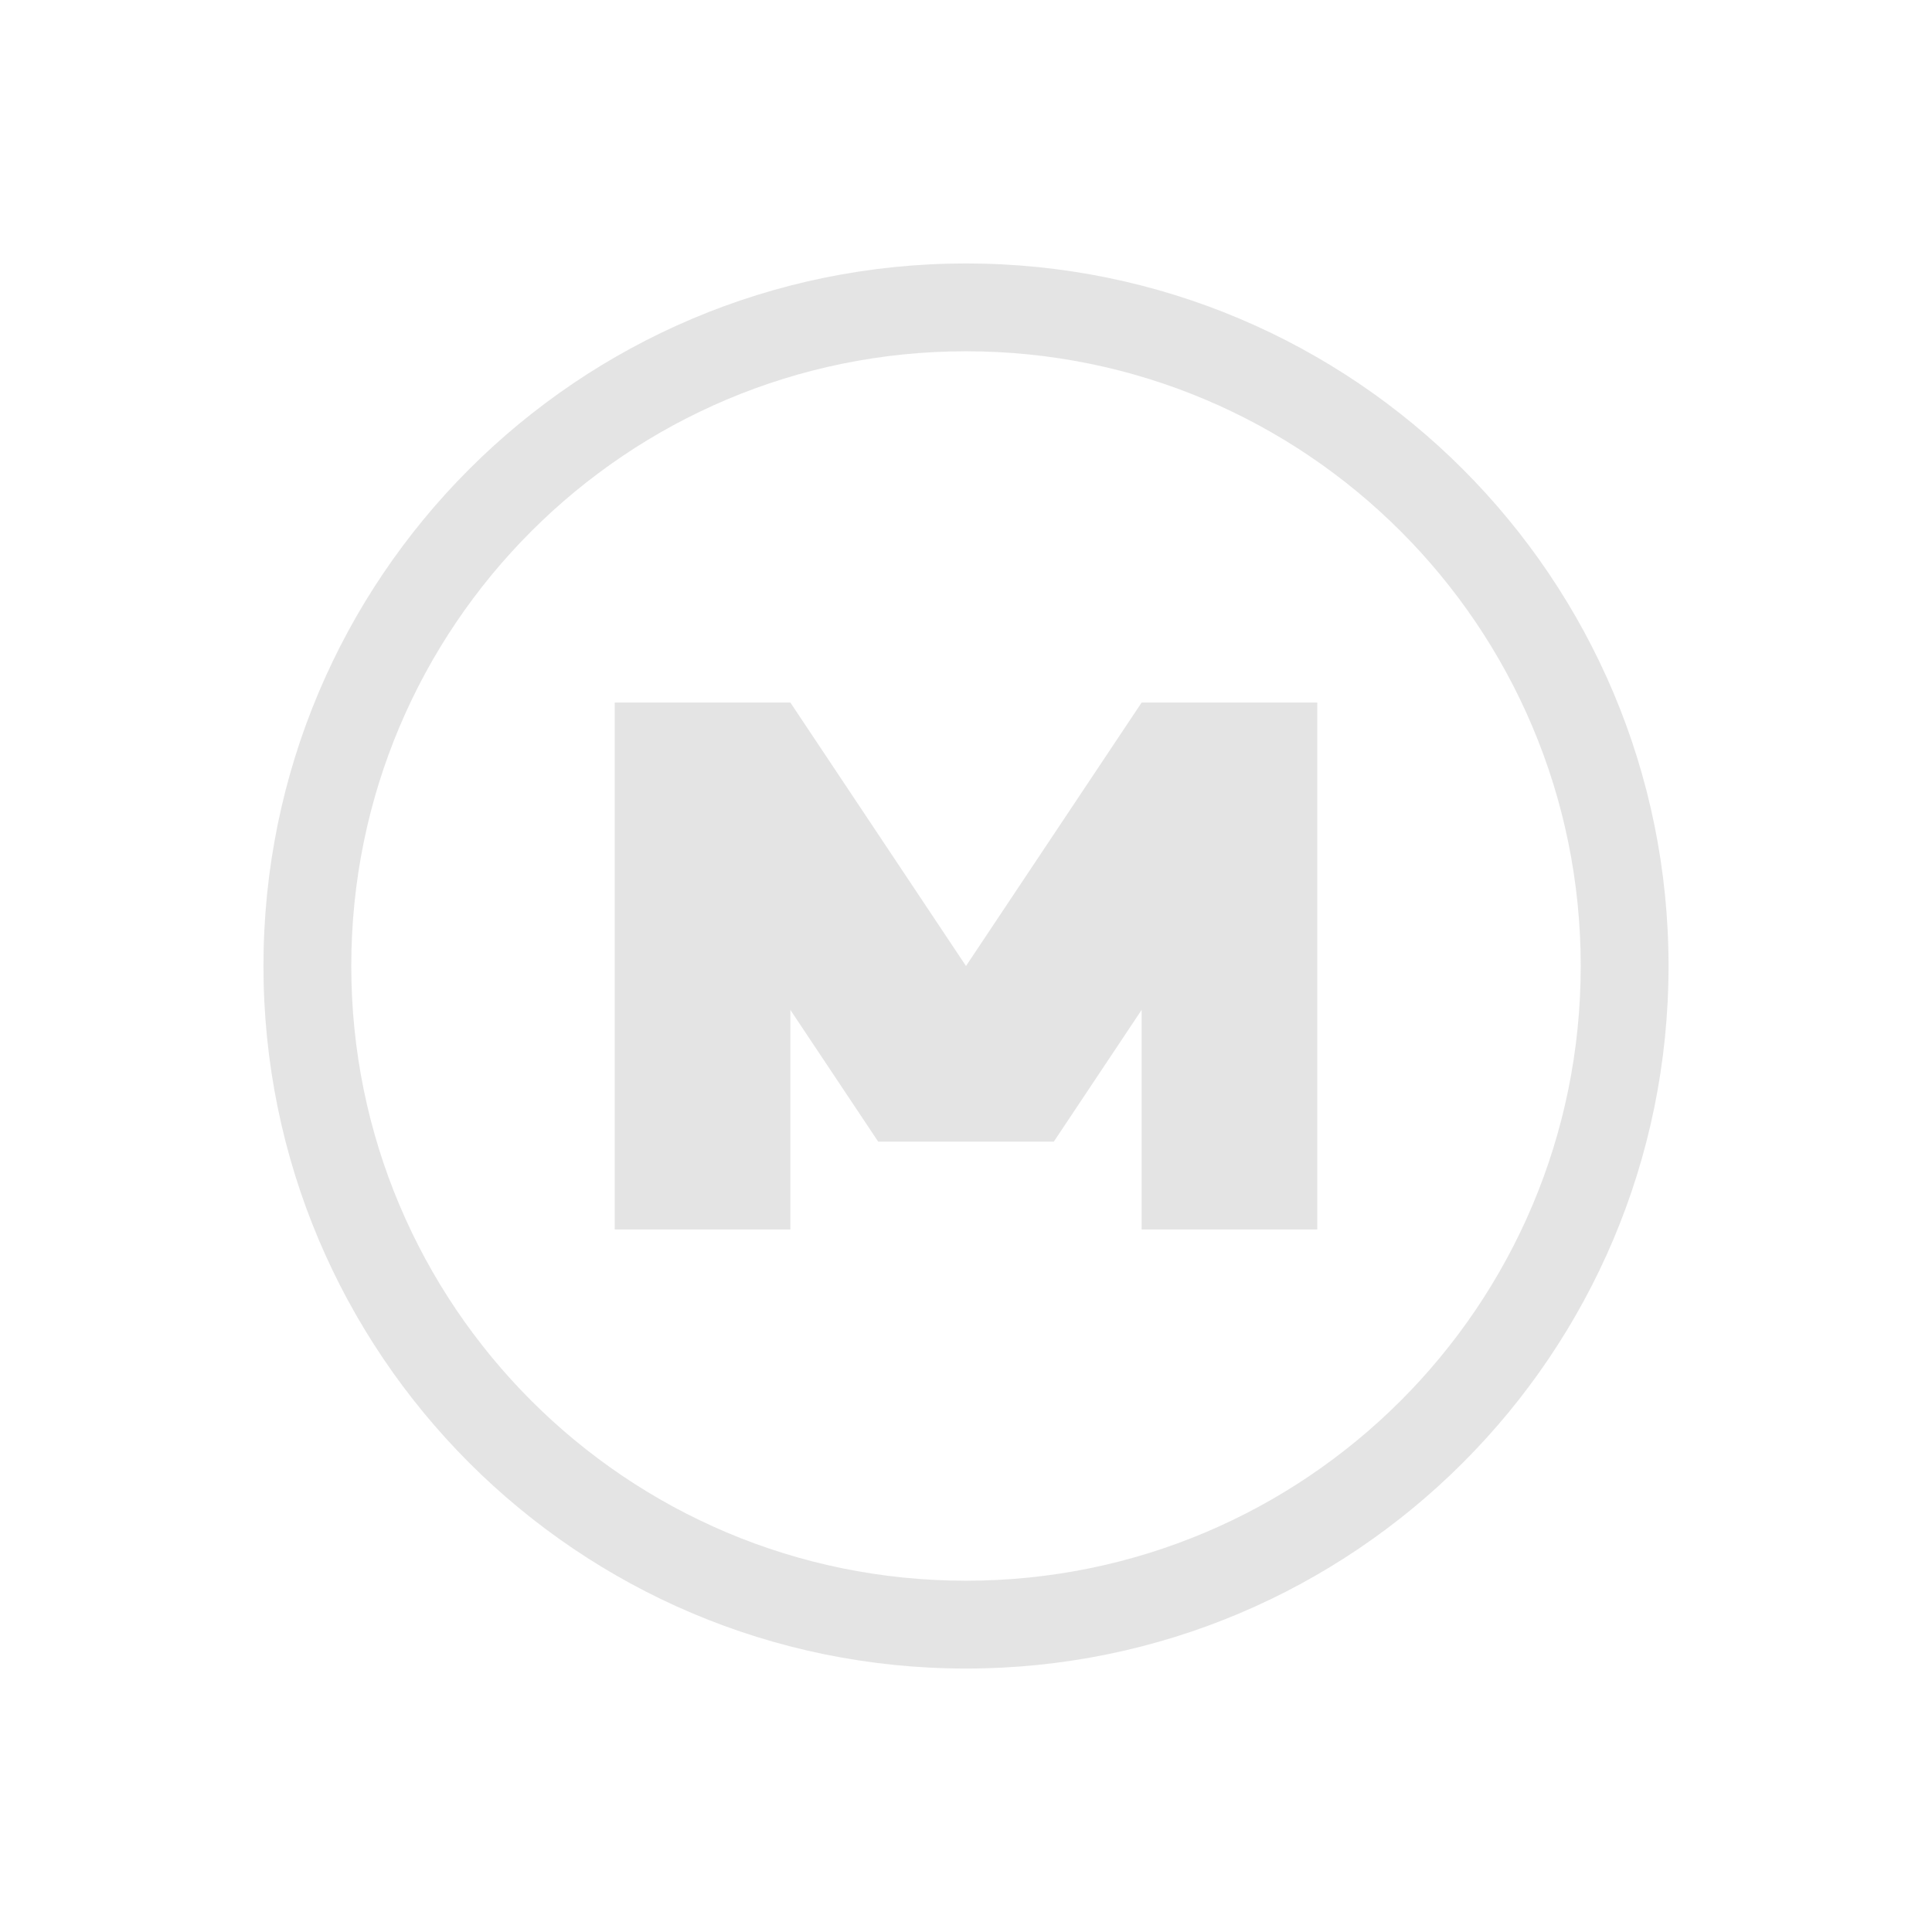 <?xml version="1.0" encoding="UTF-8" standalone="no"?>
<svg
   xmlns:dc="http://purl.org/dc/elements/1.1/"
   xmlns:cc="http://creativecommons.org/ns#"
   xmlns:rdf="http://www.w3.org/1999/02/22-rdf-syntax-ns#"
   xmlns:svg="http://www.w3.org/2000/svg"
   xmlns="http://www.w3.org/2000/svg"
   xmlns:sodipodi="http://sodipodi.sourceforge.net/DTD/sodipodi-0.dtd"
   xmlns:inkscape="http://www.inkscape.org/namespaces/inkscape"
   height="22"
   width="22"
   version="1.1"
   id="svg9"
   sodipodi:docname="megasync-status-disconnected.svg"
   inkscape:version="0.92.1 r15371">
  <sodipodi:namedview
     pagecolor="#ffffff"
     bordercolor="#666666"
     borderopacity="1"
     objecttolerance="10"
     gridtolerance="10"
     guidetolerance="10"
     inkscape:pageopacity="0"
     inkscape:pageshadow="2"
     inkscape:window-width="1600"
     inkscape:window-height="822"
     id="namedview11"
     showgrid="true"
     inkscape:zoom="10.727273"
     inkscape:cx="-7.2711864"
     inkscape:cy="11"
     inkscape:window-x="0"
     inkscape:window-y="0"
     inkscape:window-maximized="1"
     inkscape:current-layer="svg9">
    <inkscape:grid
       type="xygrid"
       id="grid4501" />
  </sodipodi:namedview>
  <defs
     id="defs3">
    <style
       type="text/css"
       id="current-color-scheme">
   .ColorScheme-Text { color:#cbcbcb; } .ColorScheme-Highlight { color:#3daee9; }
  </style>
  </defs>
  <path
     style="fill:#cbcbcb;fill-opacity:1;opacity:0.5"
     d="M 11 3 C 6.582 3 3 6.579 3 11 C 3 15.418 6.579 19 11 19 C 15.418 19 19 15.421 19 11 C 19 6.582 15.421 3 11 3 z M 11 4 C 14.869 4 18 7.135 18 11 C 18 14.869 14.865 18 11 18 C 7.131 18 4 14.865 4 11 C 4 7.131 7.135 4 11 4 z M 7 8 L 7 14 L 9 14 L 9 11.5 L 10 13 L 12 13 L 13 11.5 L 13 14 L 15 14 L 15 8 L 13 8 L 11 11 L 9 8 L 7 8 z "
     id="path4492" />
  <g
     id="g4498"
     transform="matrix(0.875,0,0,0.875,1.375,1.375)" />
</svg>
